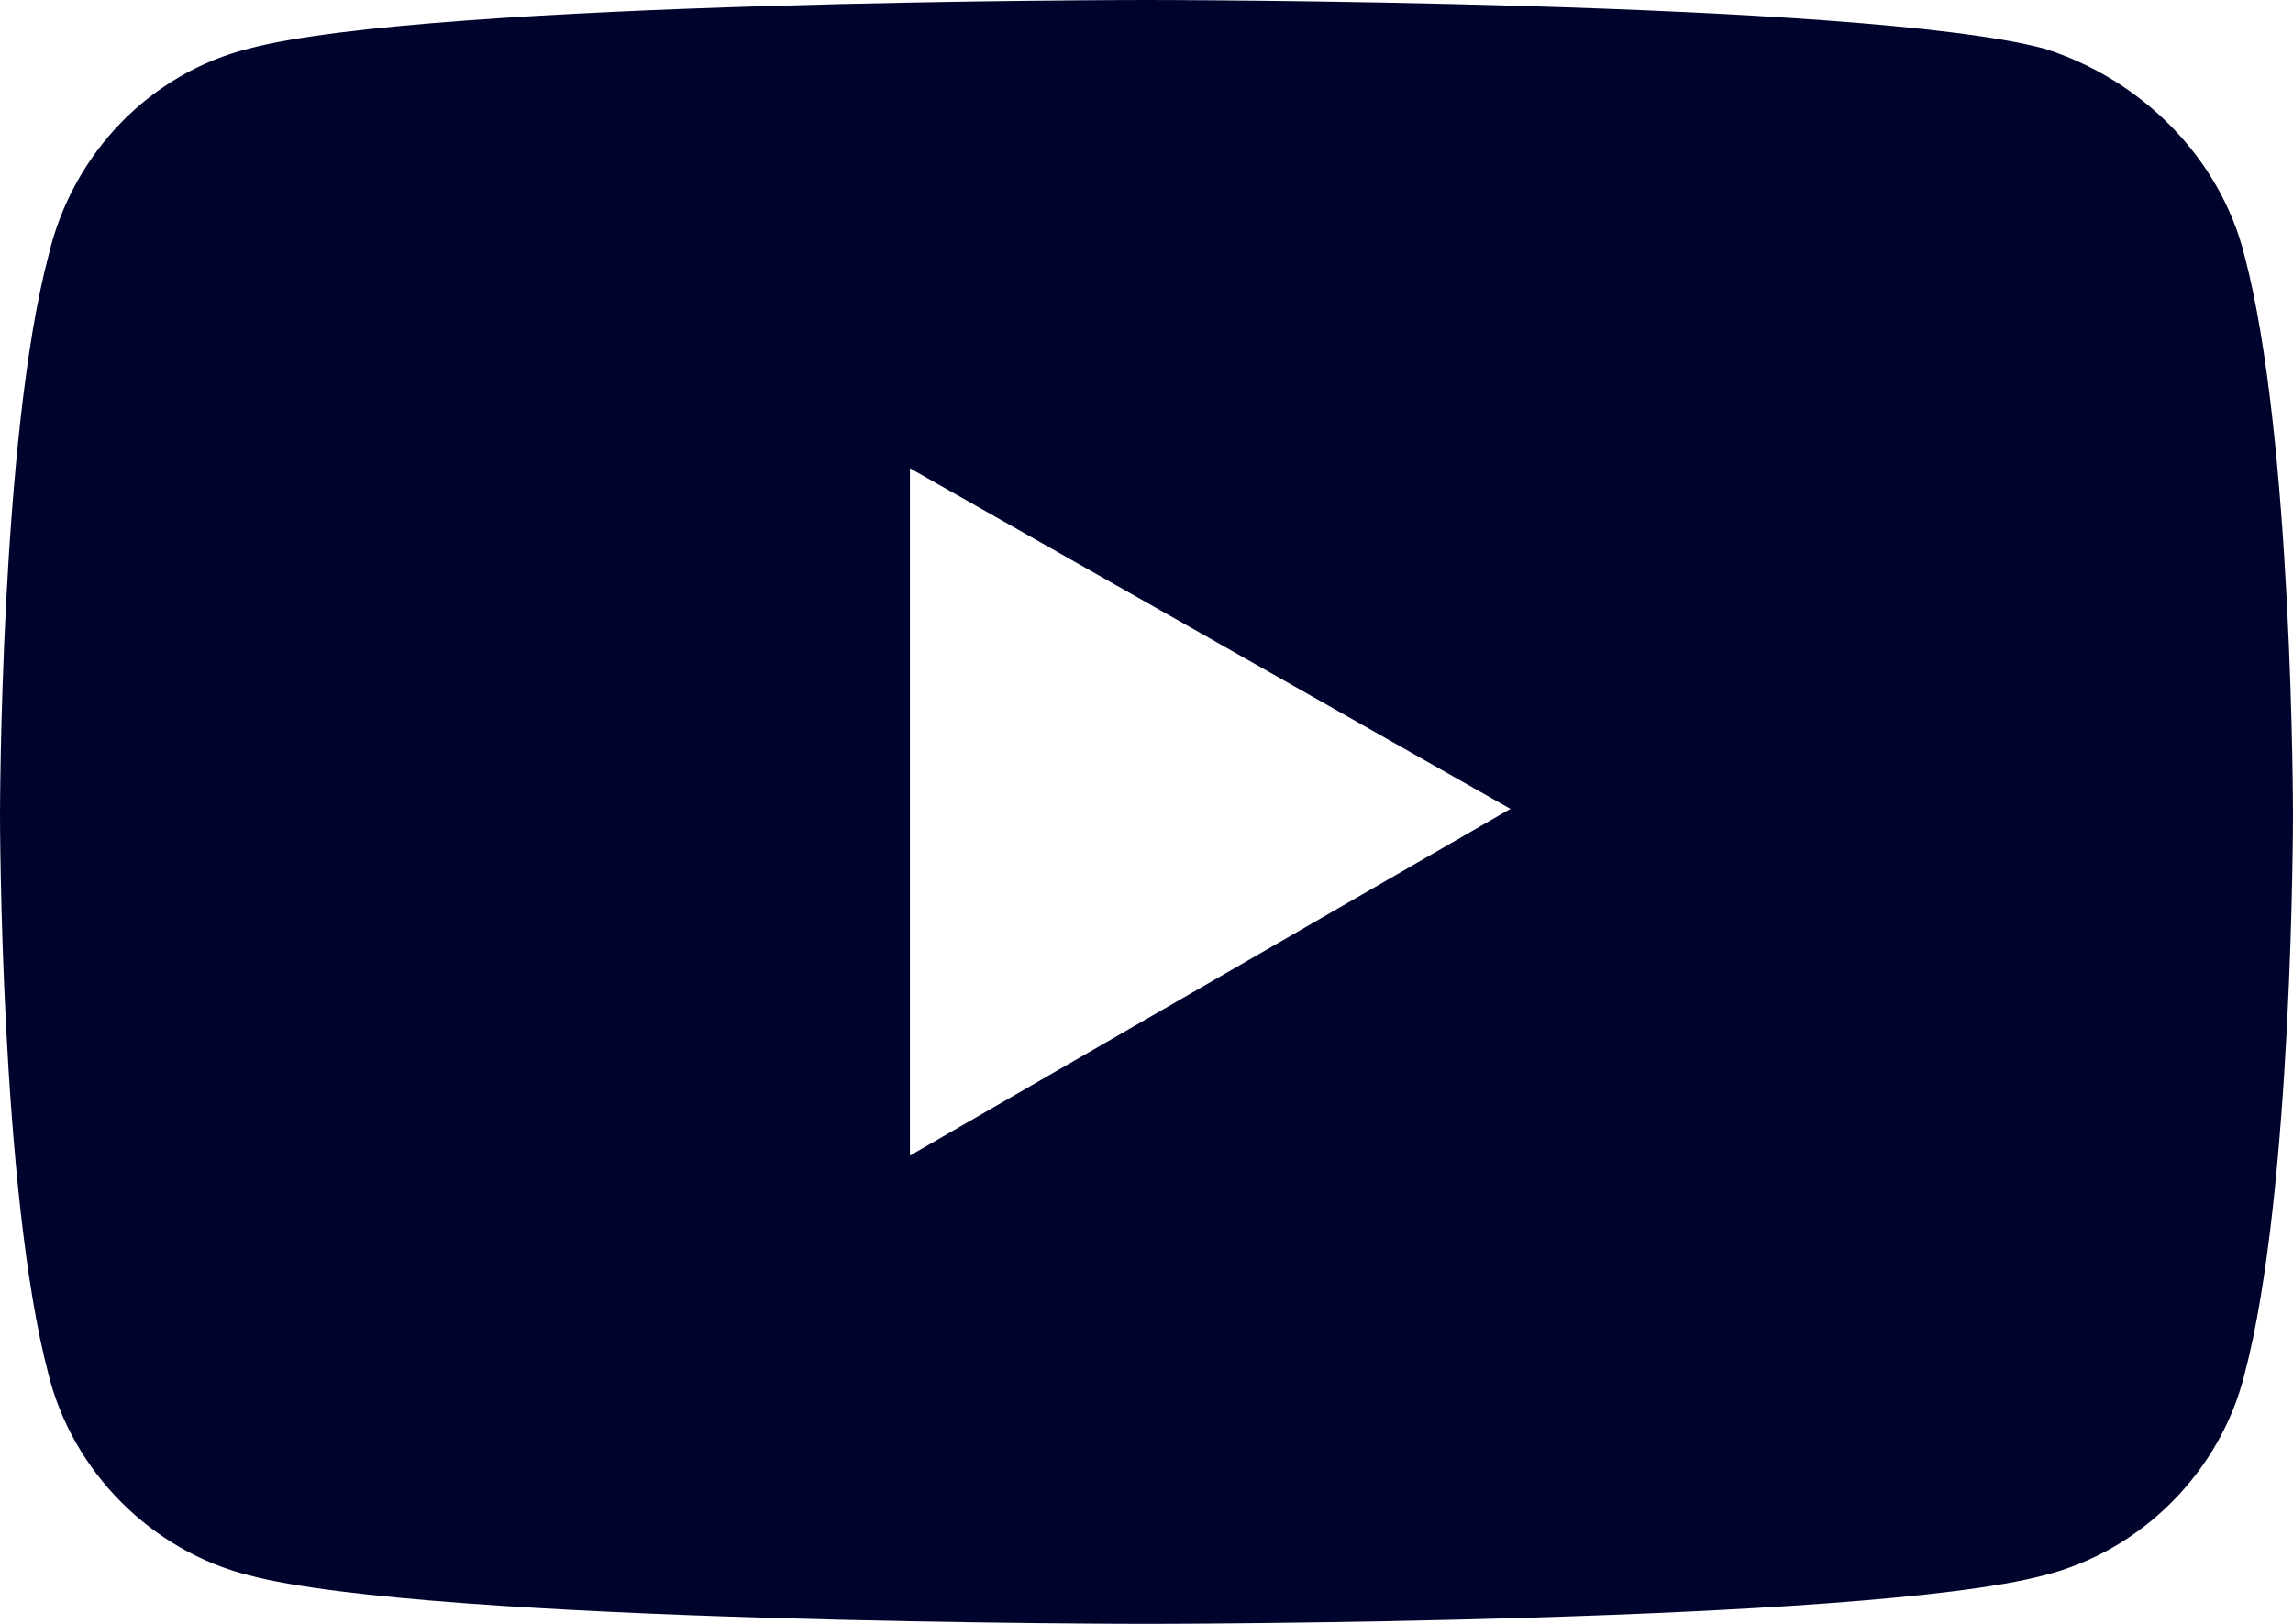 <svg width="24" height="17" viewBox="0 0 24 17" fill="none" xmlns="http://www.w3.org/2000/svg">
<path id="Vector" d="M23.492 2.674C23.238 1.655 22.413 0.828 21.397 0.509C19.492 -0 12 0 12 0C12 0 4.508 -0 2.603 0.509C1.587 0.764 0.762 1.591 0.508 2.674C3.09944e-05 4.584 0 8.532 0 8.532C0 8.532 3.09944e-05 12.479 0.508 14.39C0.762 15.408 1.587 16.236 2.603 16.491C4.508 17 12 17 12 17C12 17 19.492 17 21.397 16.491C22.413 16.236 23.238 15.408 23.492 14.39C24 12.479 24 8.532 24 8.532C24 8.532 24 4.584 23.492 2.674ZM9.524 12.098V4.902L15.809 8.468L9.524 12.098Z" fill="#00042D"/>
</svg>
